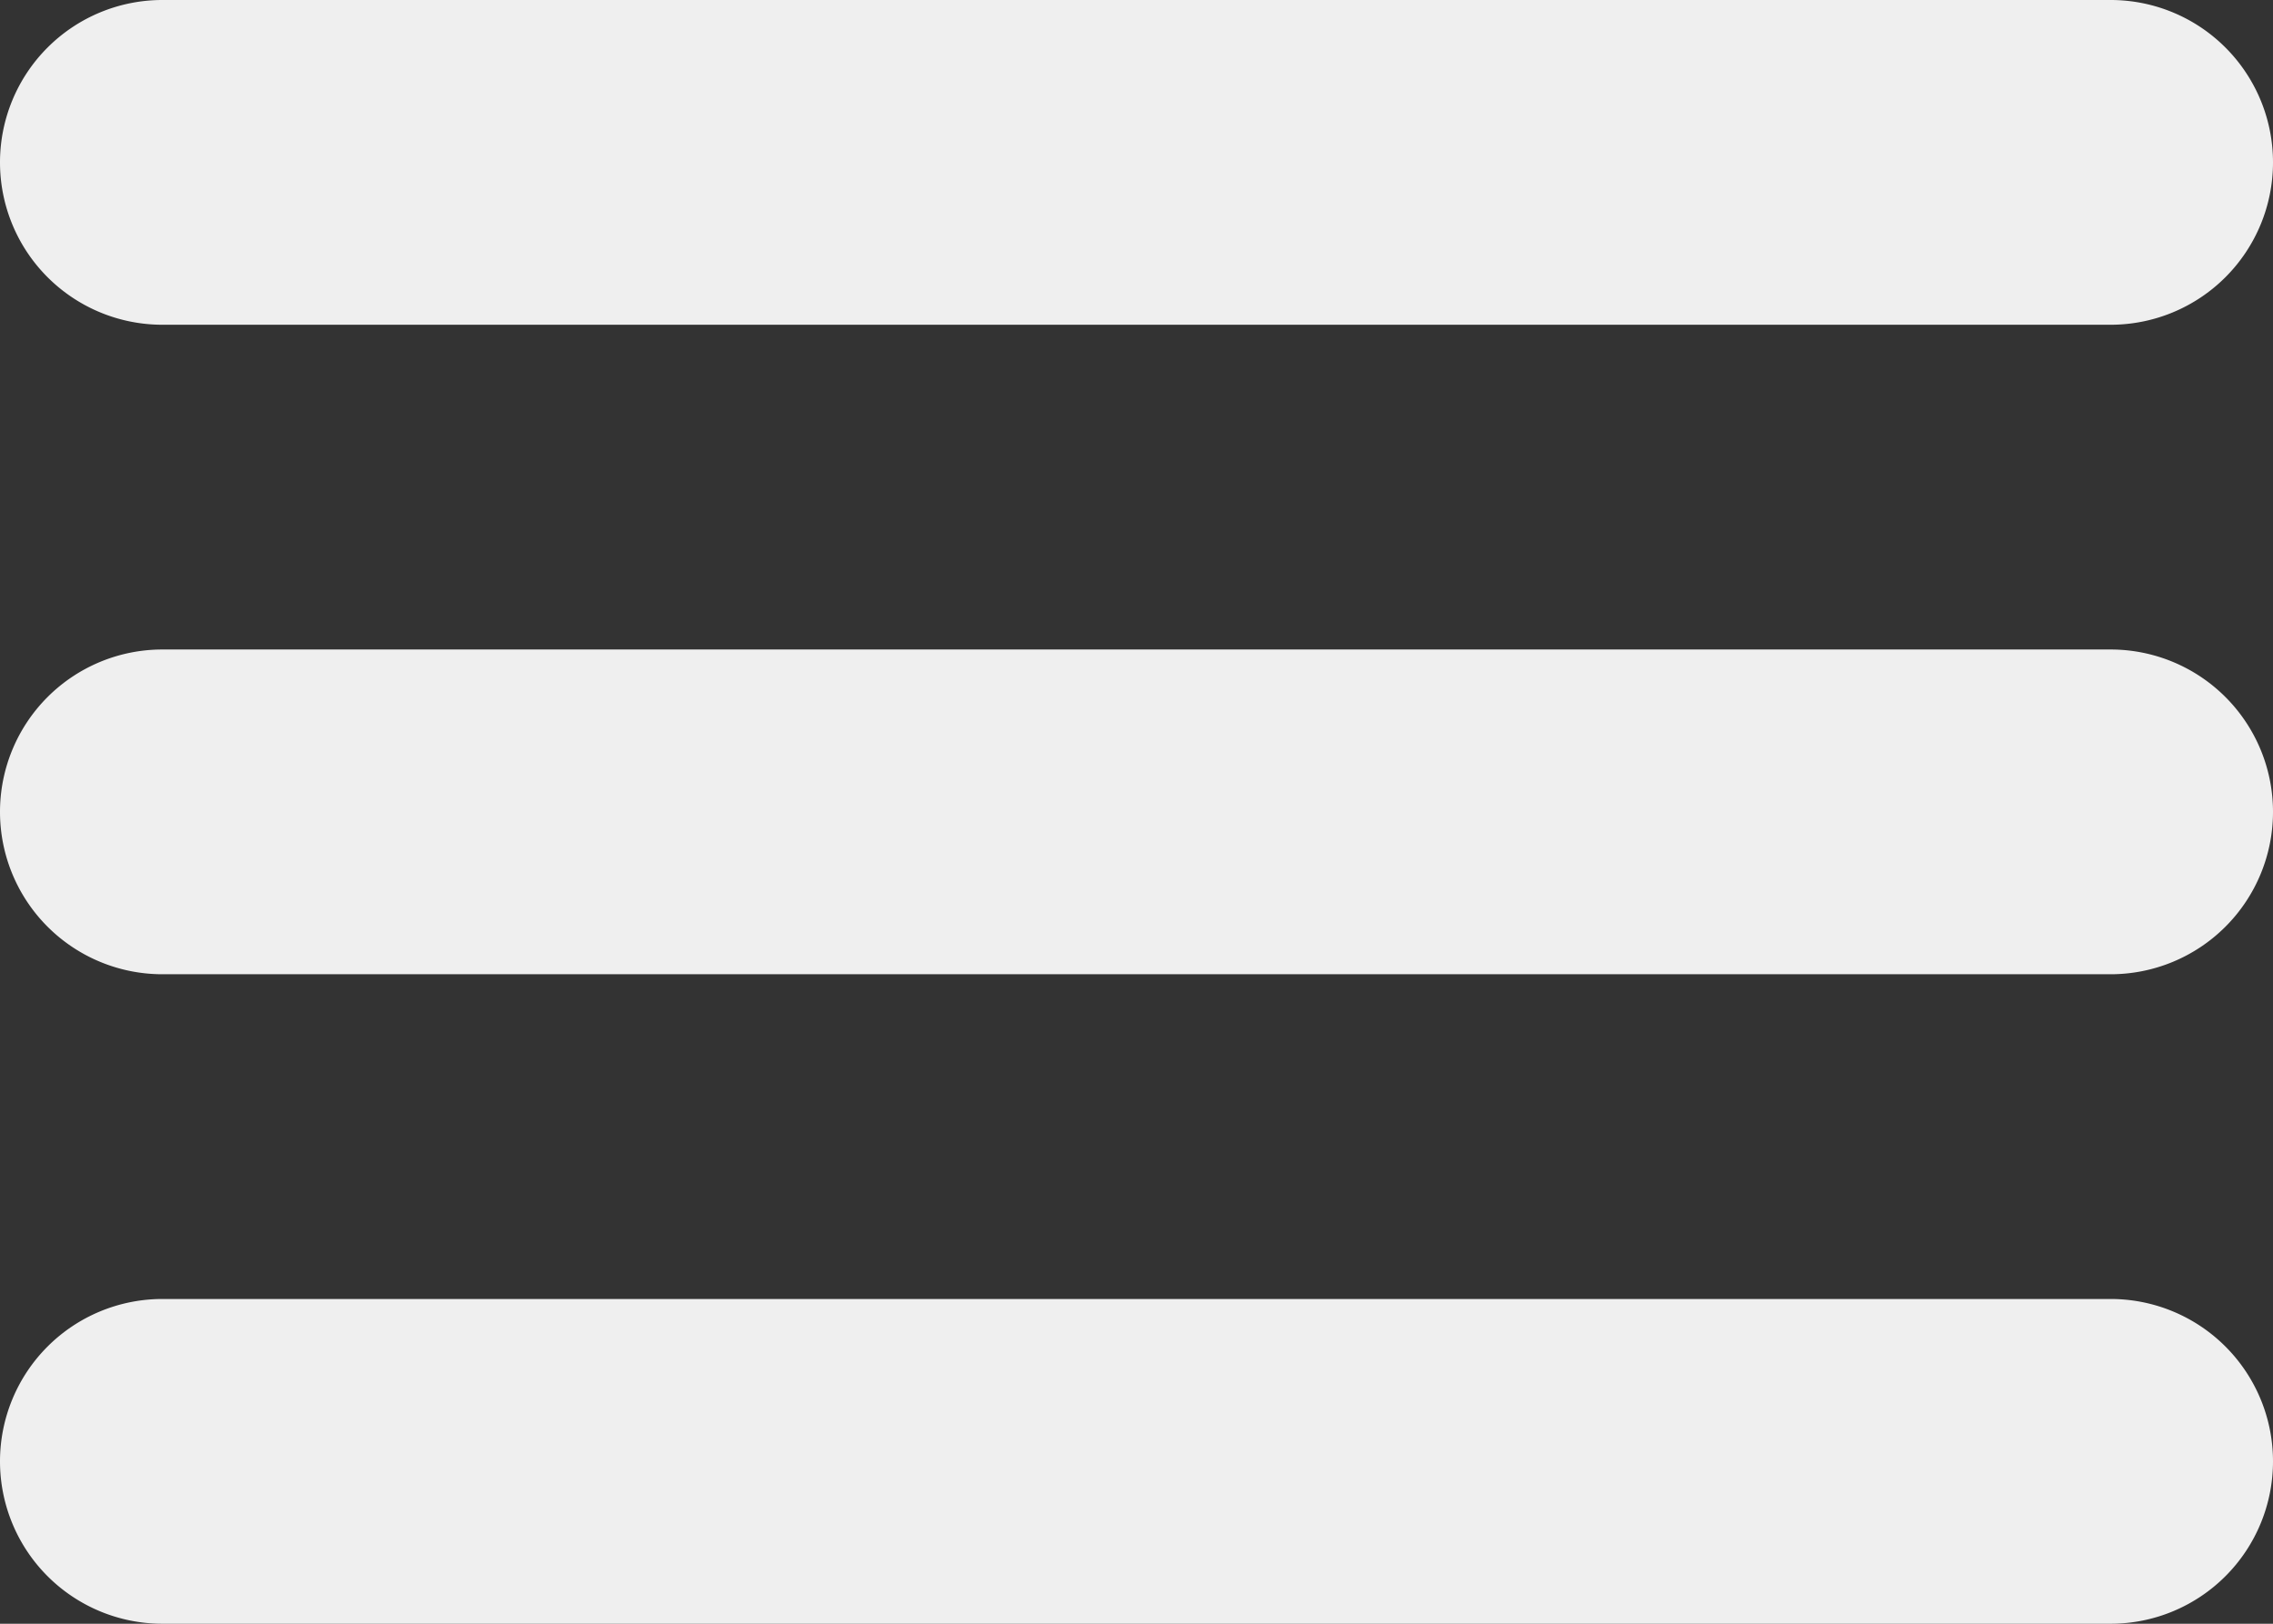 <svg xmlns="http://www.w3.org/2000/svg" viewBox="0 0 28 20"><rect x="0" y="0" width="28" height="20" fill="#333333" stroke="none"/><defs><style>.b8078685-9091-48cc-babd-09649d8804c2{fill:#efefef;}</style></defs><g id="ea608765-5893-4d85-8640-4d9e04f598ec" data-name="Layer 2"><g id="f10f072a-7694-4a91-9d2b-4169a0c40610" data-name="Layer 1"><path class="b8078685-9091-48cc-babd-09649d8804c2" d="M2,4H26a2,2,0,0,0,0-4H2A2,2,0,0,0,2,4ZM26,8H2a2,2,0,0,0,0,4H26a2,2,0,0,0,0-4Zm0,8H2a2,2,0,0,0,0,4H26a2,2,0,0,0,0-4Z"/></g></g></svg>
